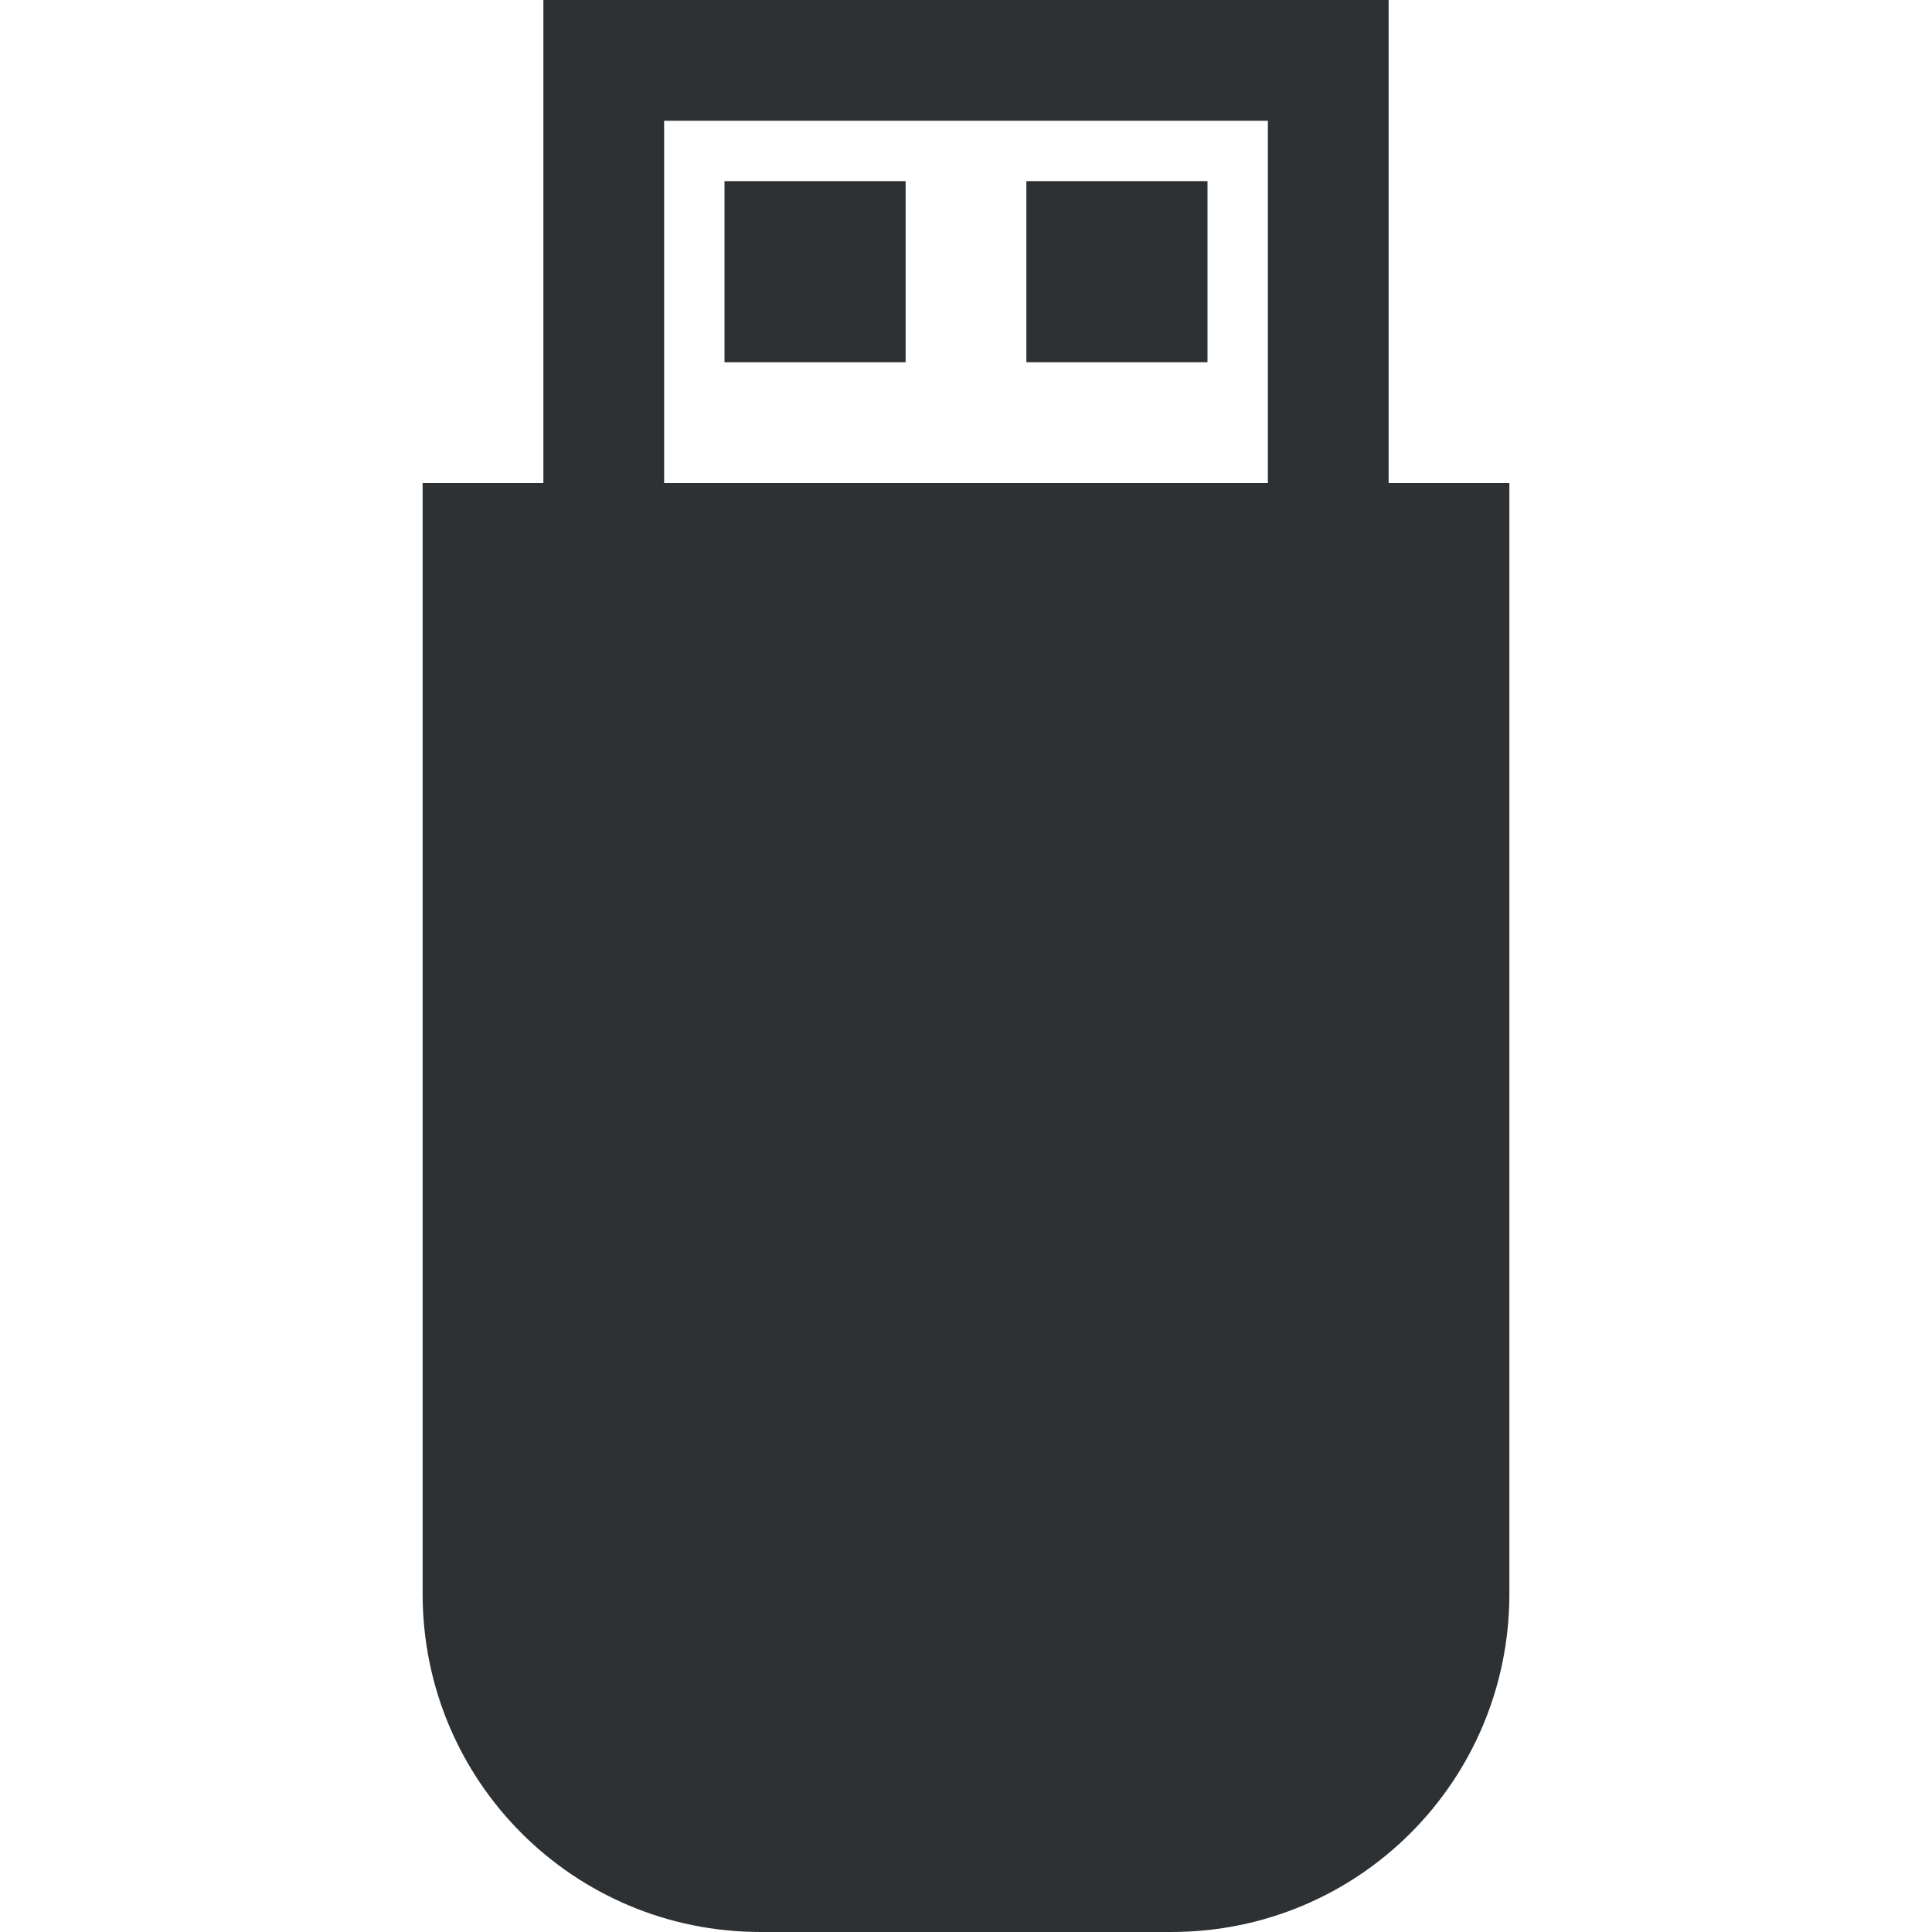 <svg xmlns:xlink="http://www.w3.org/1999/xlink"  enable-background="new 0 0 32 32" height="32" viewBox="0 0 32 32" width="32" xmlns="http://www.w3.org/2000/svg"><g fill="#2d3134"><path d="m23 8v-8h-14v8h-2v18.4c0 3.1 2.5 5.6 5.6 5.6h6.8c3.1 0 5.6-2.5 5.6-5.6v-18.4zm-12 0v-6h10v6z"/><path d="m17 3h3v3h-3z"/><path d="m12 3h3v3h-3z"/></g></svg>